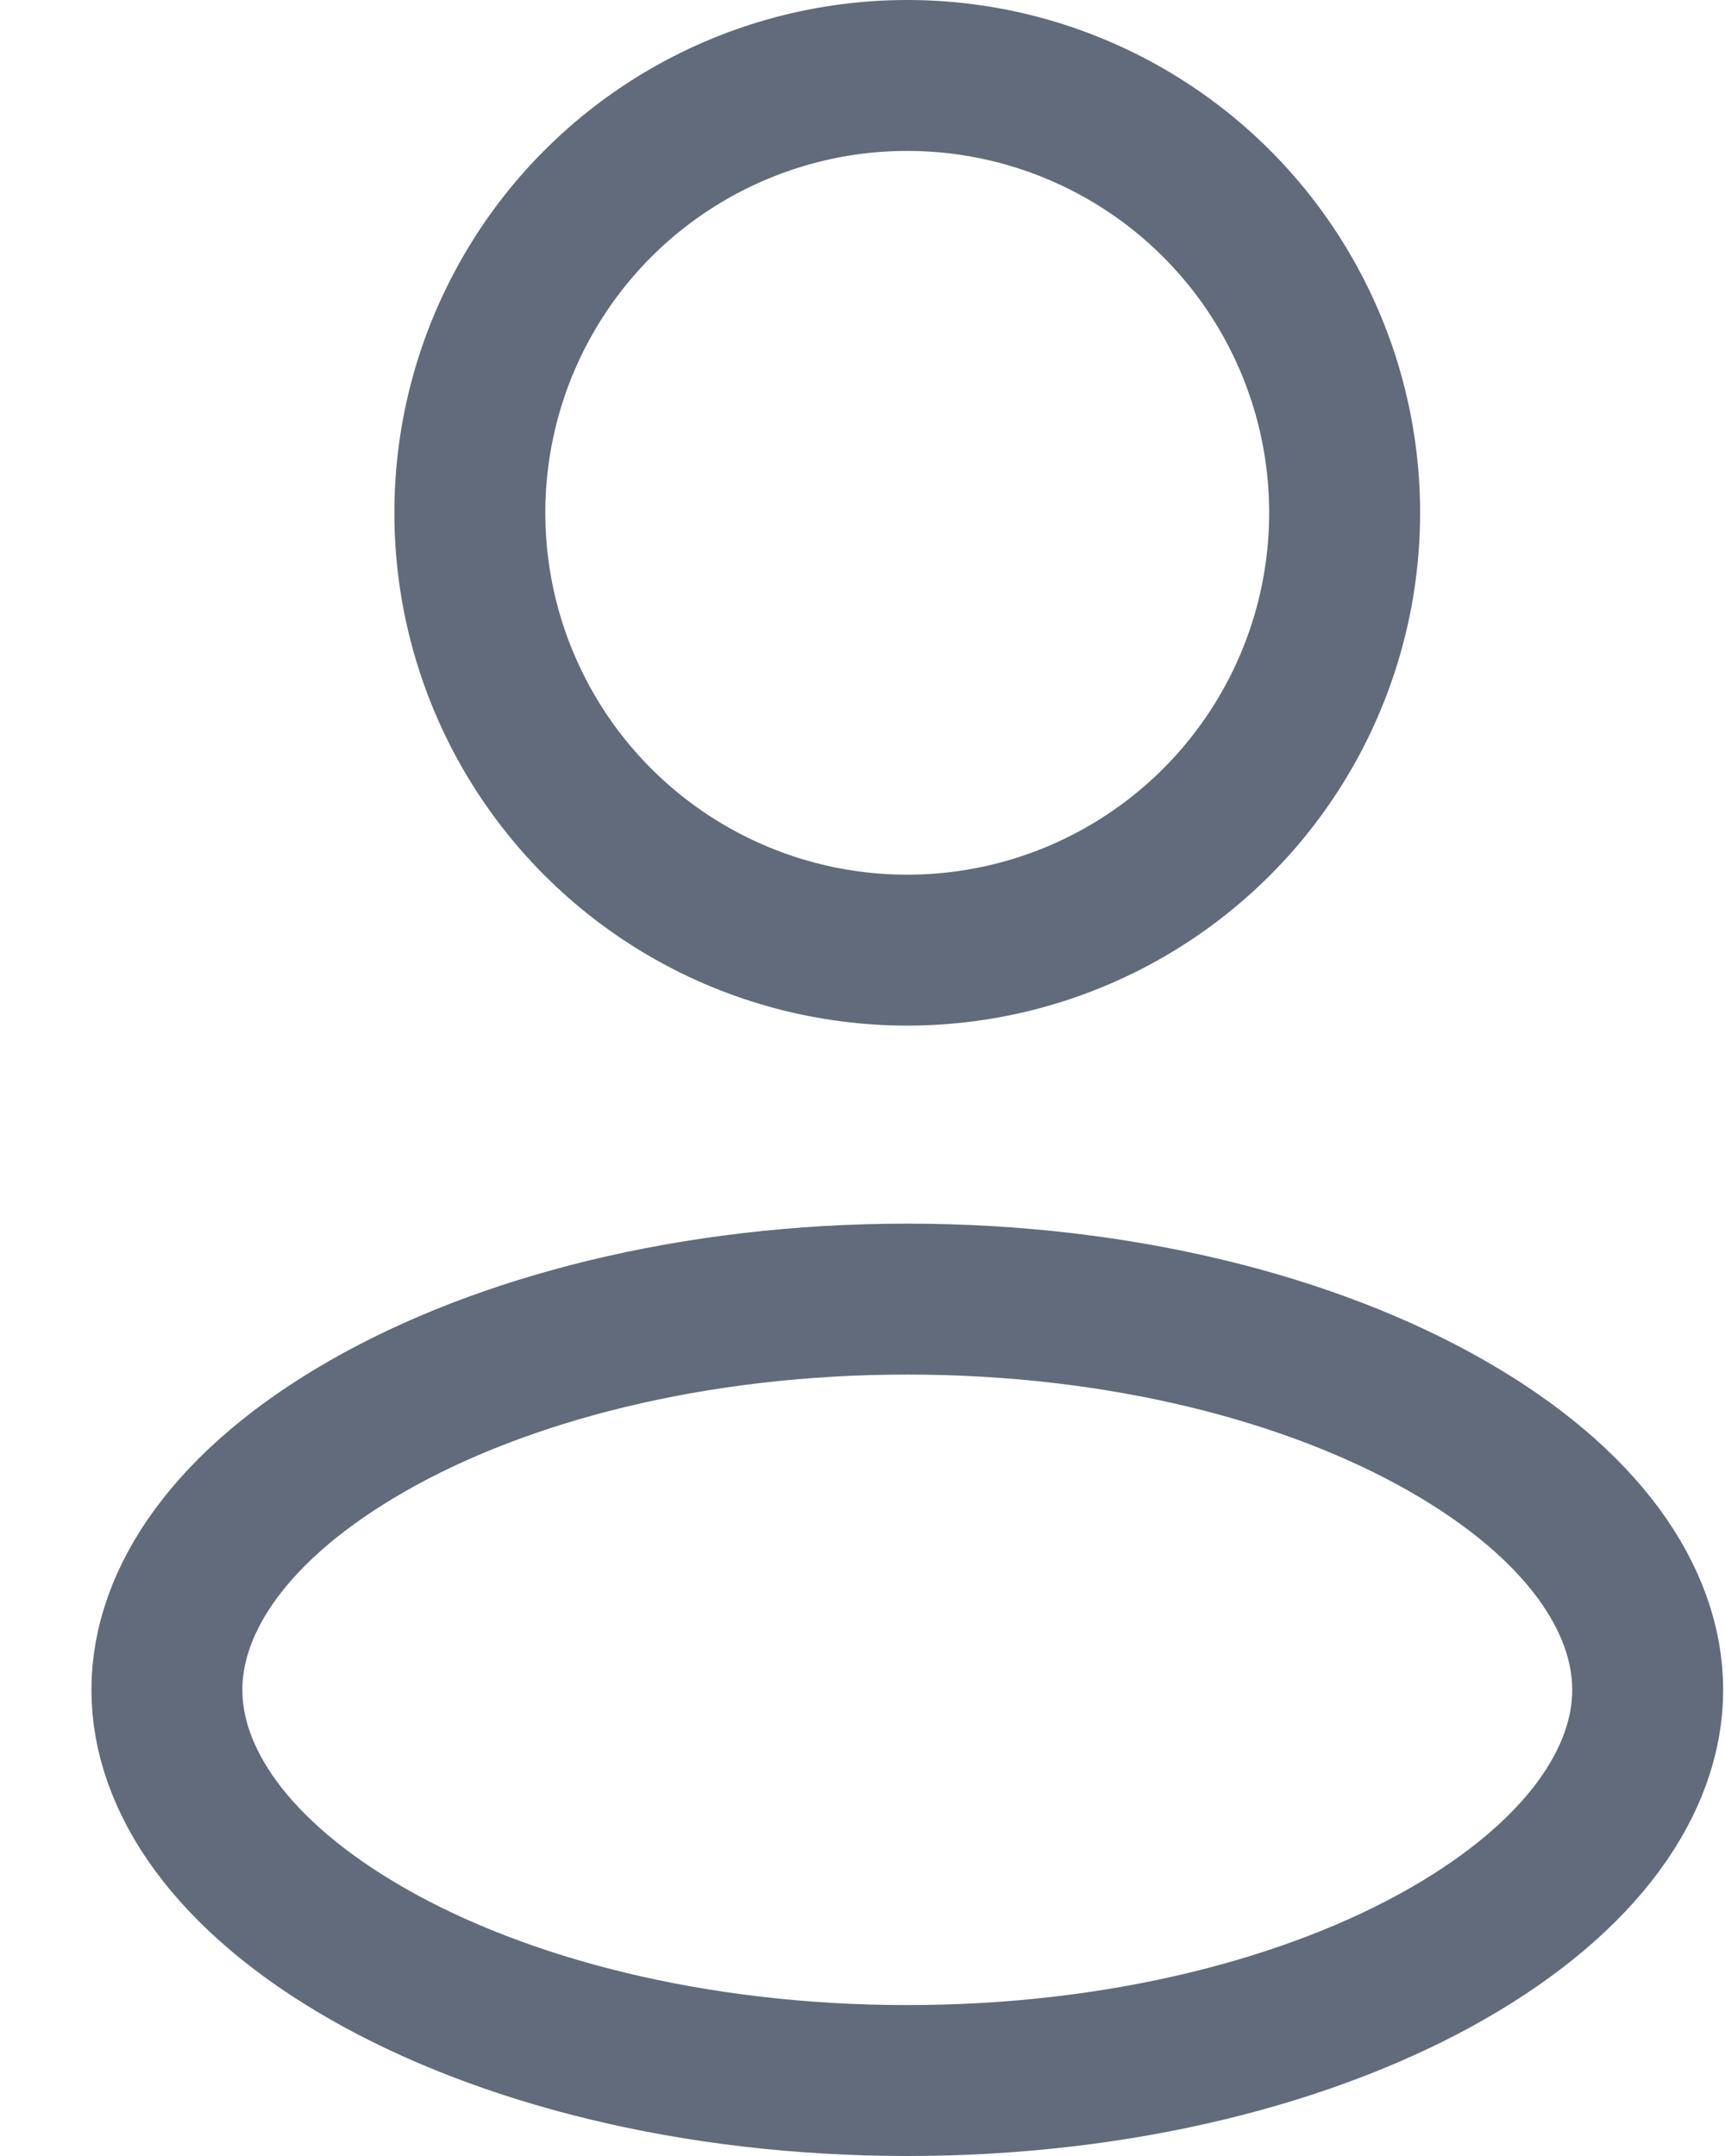 <svg width="16" height="20" viewBox="0 0 16 20" fill="none" xmlns="http://www.w3.org/2000/svg">
<circle cx="8.415" cy="4.757" r="4.057" stroke="#616B7B" stroke-width="1.4"/>
<path d="M15.283 15.676C15.283 16.51 14.685 17.402 13.419 18.126C12.174 18.837 10.406 19.3 8.415 19.3C6.425 19.3 4.657 18.837 3.412 18.126C2.146 17.402 1.548 16.51 1.548 15.676C1.548 14.841 2.146 13.949 3.412 13.226C4.657 12.514 6.425 12.051 8.415 12.051C10.406 12.051 12.174 12.514 13.419 13.226C14.685 13.949 15.283 14.841 15.283 15.676Z" stroke="#616B7B" stroke-width="1.4"/>
</svg>
